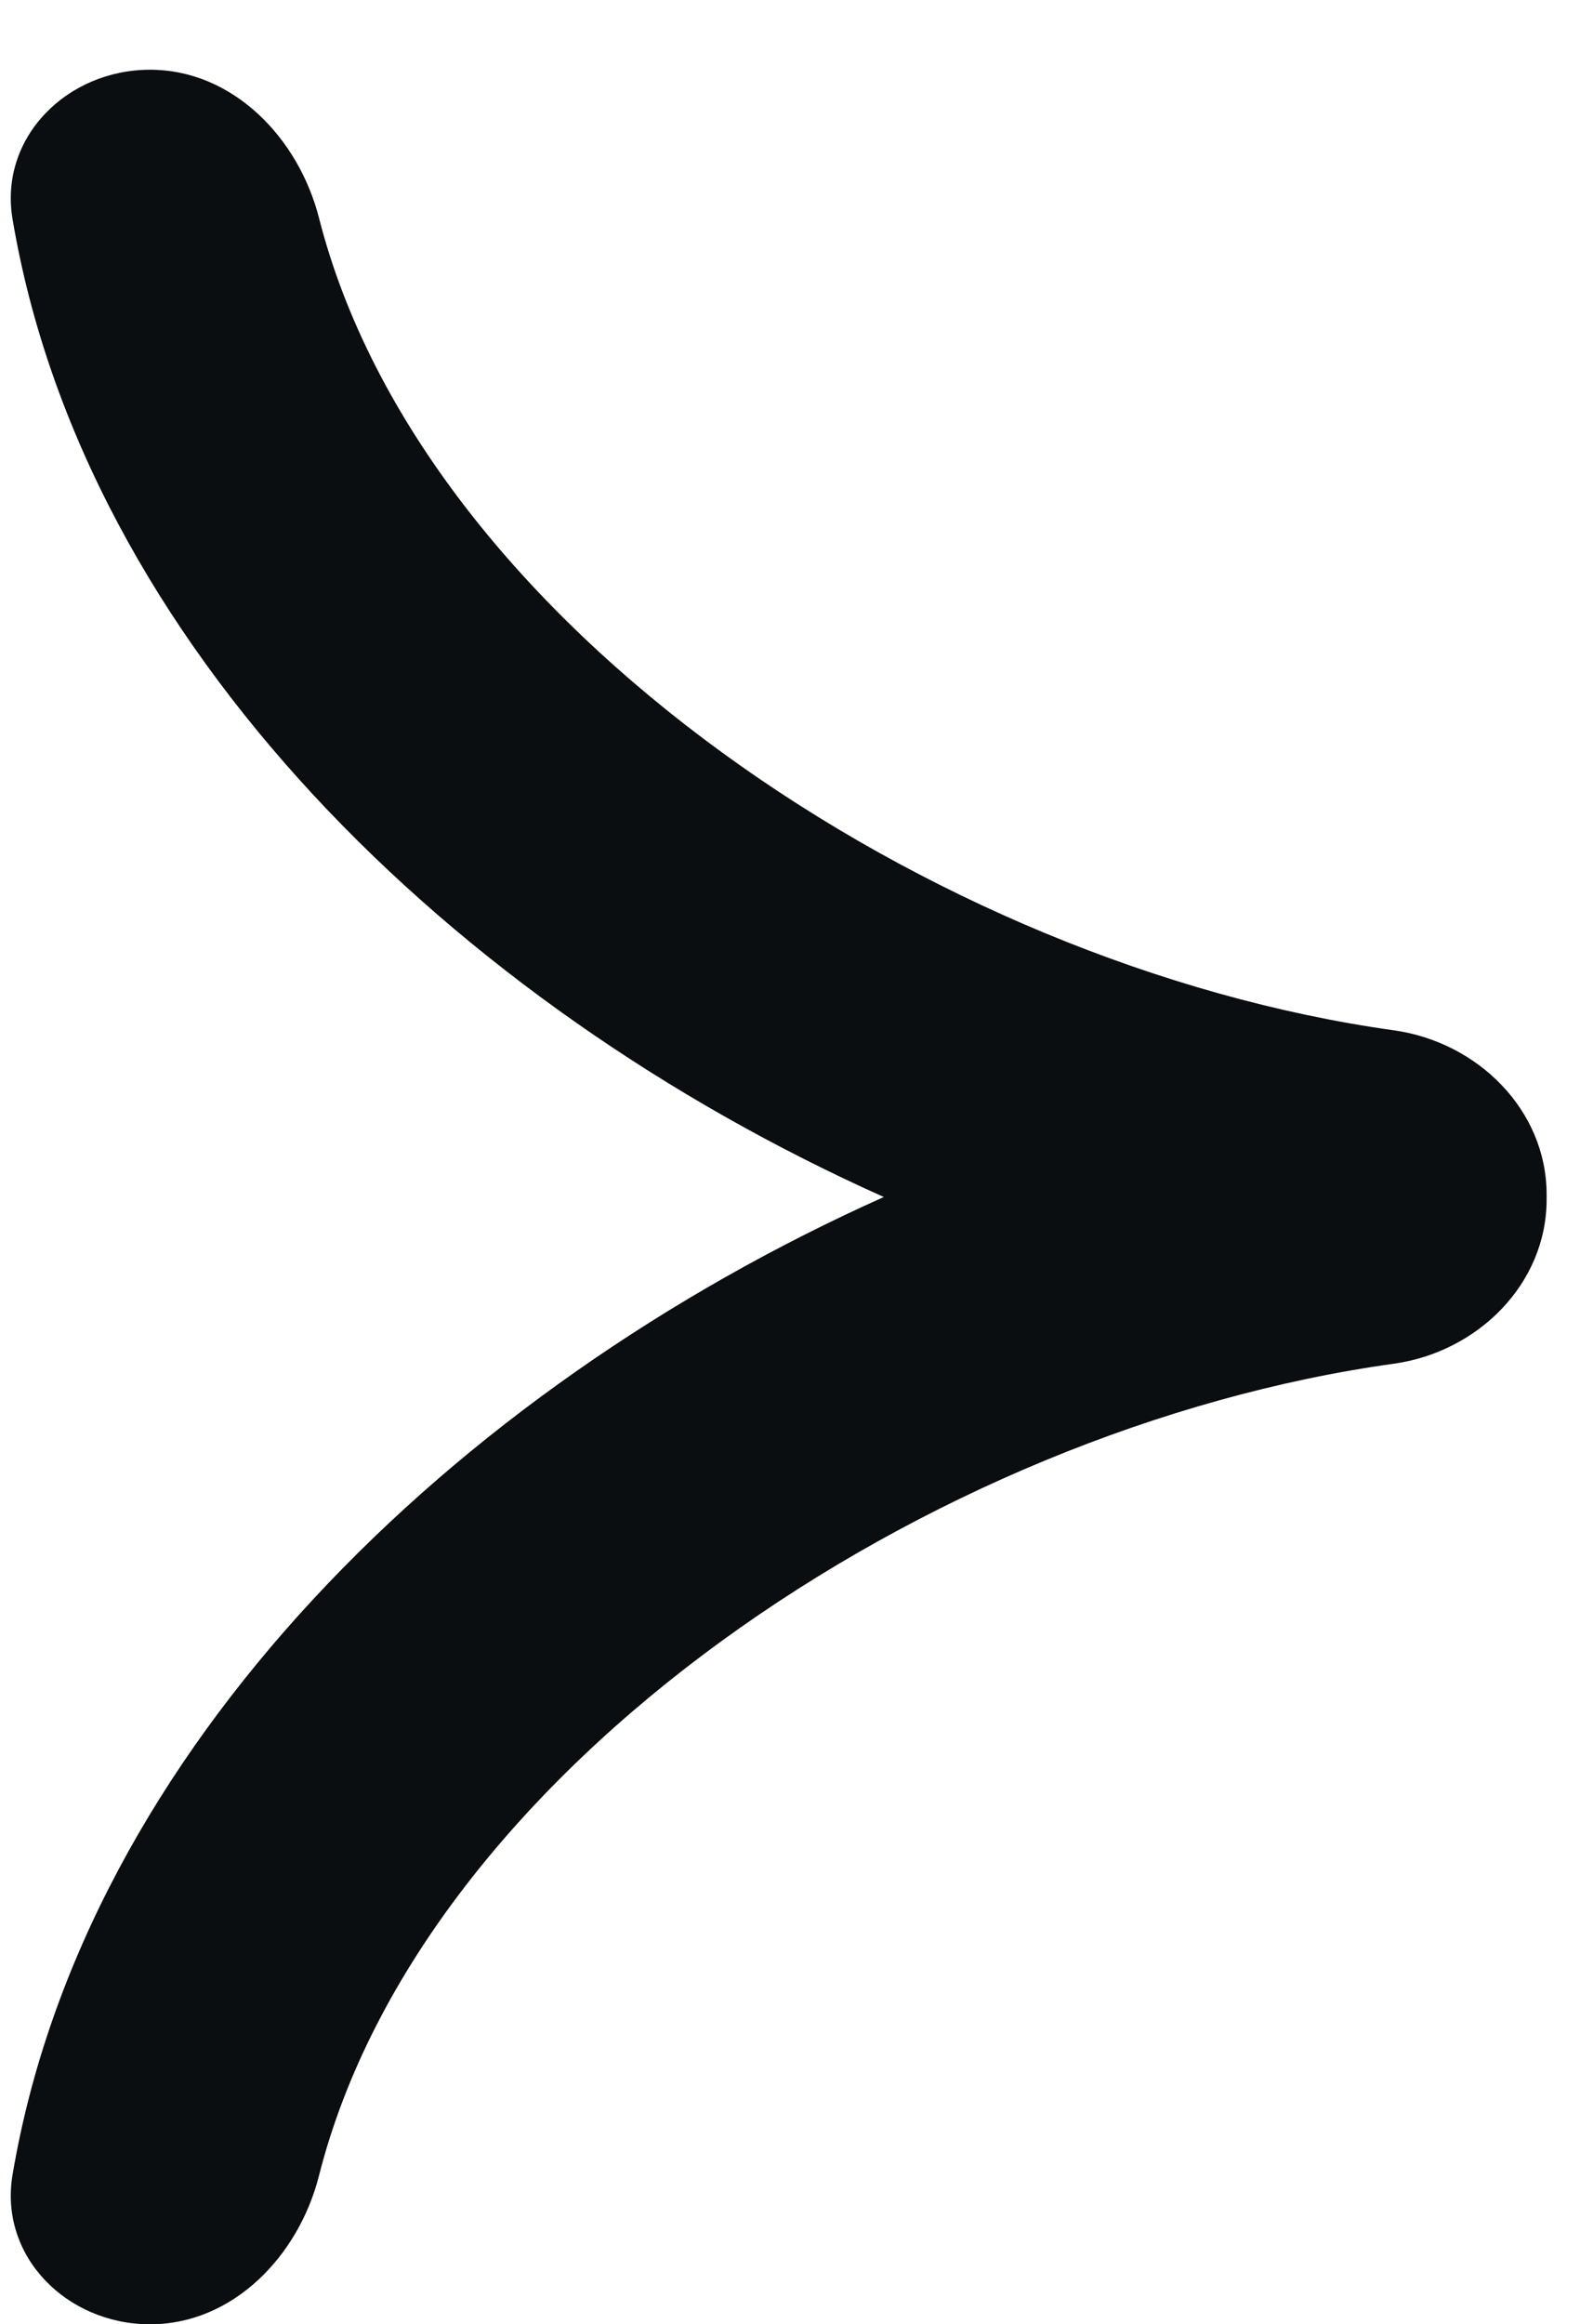 <svg width="17" height="25" viewBox="0 0 17 25" fill="none" xmlns="http://www.w3.org/2000/svg">
<path fill-rule="evenodd" clip-rule="evenodd" d="M1.614 25C2.506 25 3.213 24.267 3.432 23.402C4.543 19.017 10.022 15.359 14.997 14.668C15.899 14.542 16.641 13.811 16.641 12.9C16.641 12.892 16.641 12.883 16.641 12.875C16.641 12.867 16.641 12.858 16.641 12.85C16.641 11.939 15.899 11.208 14.997 11.082C10.024 10.387 4.548 6.718 3.433 2.347C3.213 1.483 2.506 0.75 1.614 0.75C0.722 0.75 -0.013 1.478 0.135 2.357C0.906 6.93 4.877 10.801 9.509 12.875C4.877 14.949 0.906 18.82 0.135 23.392C-0.013 24.272 0.722 25 1.614 25Z" fill="#0B0E11"/>
</svg>
